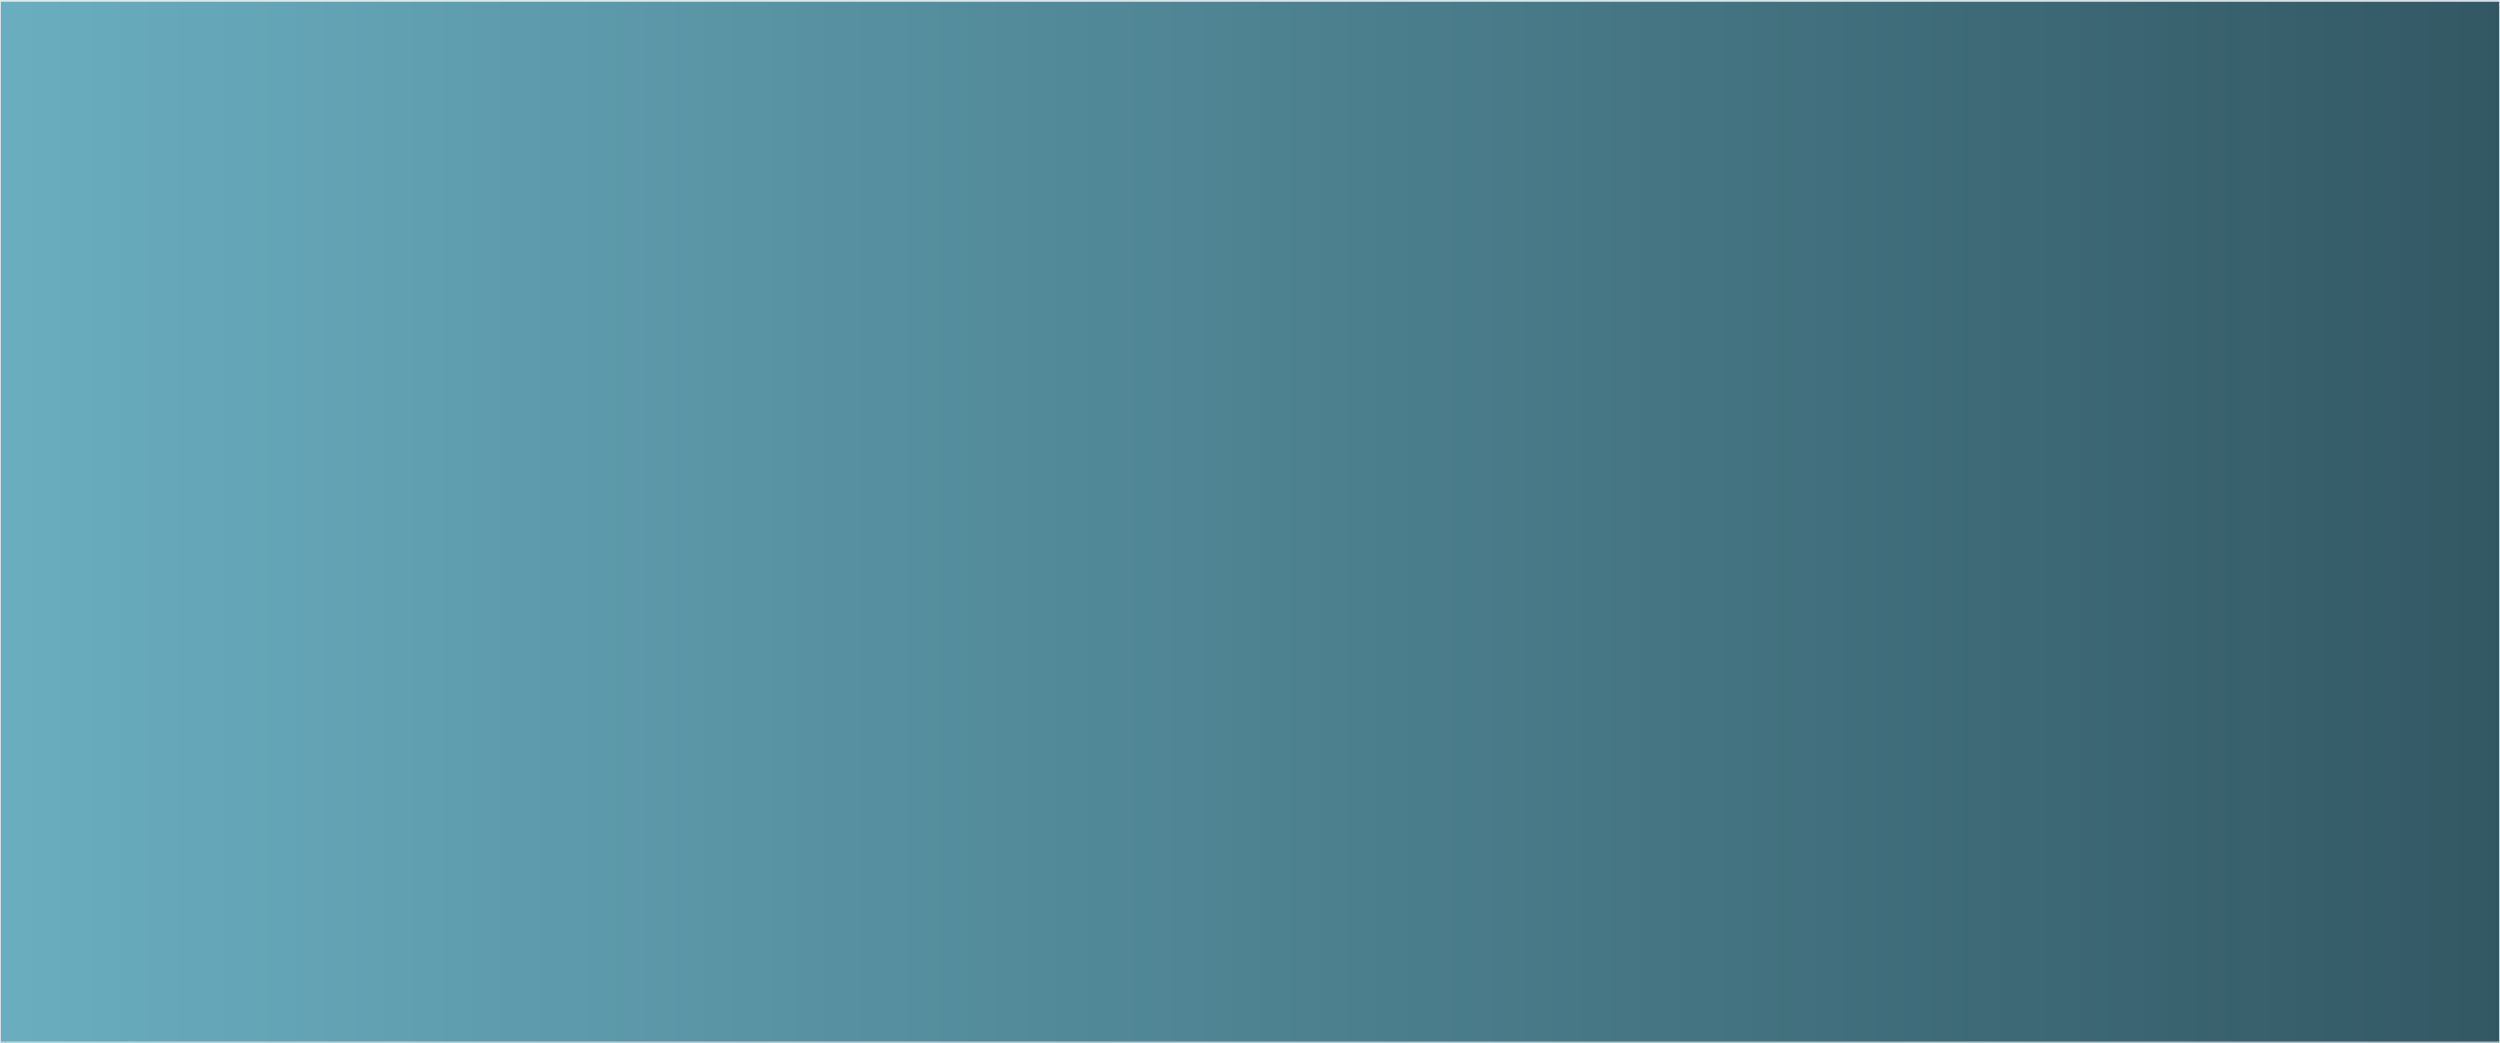 <svg width="1440" height="601" viewBox="0 0 1440 601" fill="none" xmlns="http://www.w3.org/2000/svg">
<g clip-path="url(#clip0_1176_756)">
<path d="M0 0.5H1440V600.5H0V0.5Z" fill="#6AAEC0"/>
<path d="M1440 600.5H0V0.5H1440V600.5Z" fill="url(#paint0_linear_1176_756)"/>
<path d="M1440 600.5H0V0.5H1440V600.5Z" stroke="#E5E7EB"/>
</g>
<defs>
<linearGradient id="paint0_linear_1176_756" x1="0" y1="300.5" x2="1440" y2="300.5" gradientUnits="userSpaceOnUse">
<stop stop-color="#6AAEC0" stop-opacity="0.9"/>
<stop offset="1" stop-color="#2D4F5A" stop-opacity="0.9"/>
</linearGradient>
<clipPath id="clip0_1176_756">
<path d="M0 0.5H1440V600.5H0V0.5Z" fill="white"/>
</clipPath>
</defs>
</svg>
